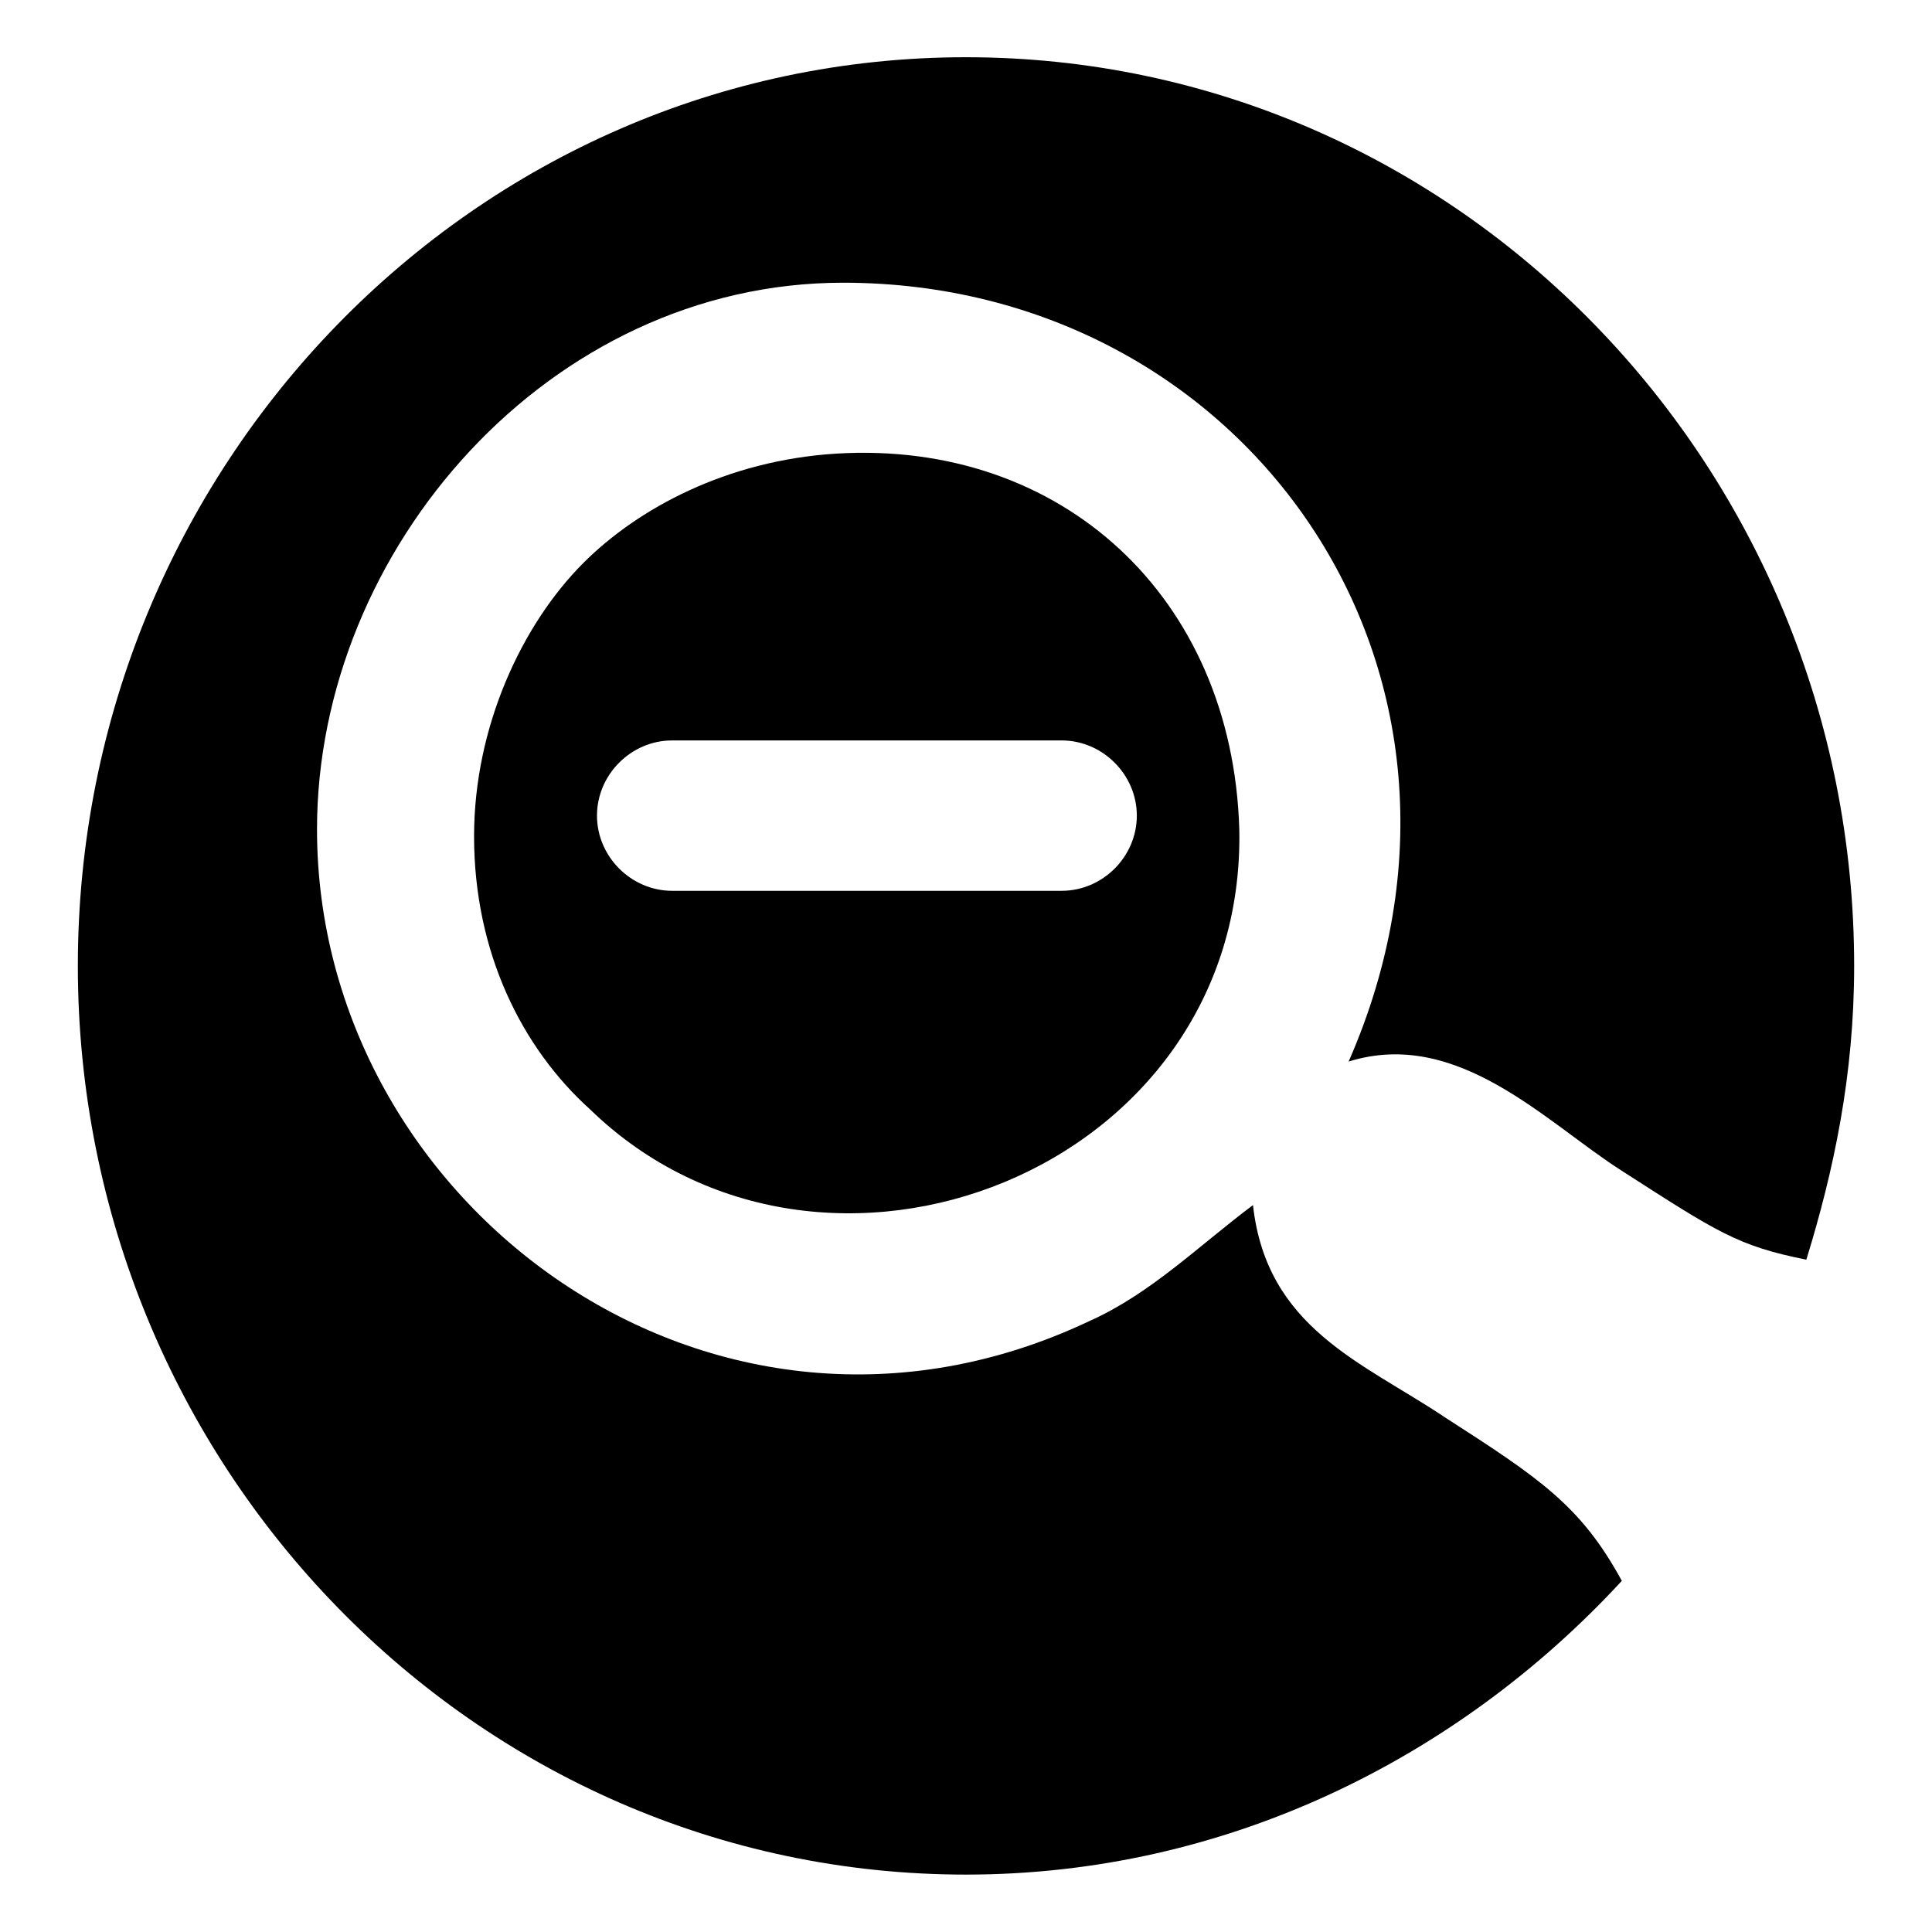 <!-- Generated by IcoMoon.io -->
<svg version="1.1" xmlns="http://www.w3.org/2000/svg" width="24" height="24" viewBox="0 0 24 24">
<title>zoom-out</title>
<path d="M10.387 5.635c-1.358 0.085-2.461 0.679-3.14 1.358-0.764 0.764-1.358 2.037-1.358 3.395 0 1.443 0.594 2.631 1.443 3.395 2.886 2.801 8.147 0.764 8.063-3.48-0.085-2.886-2.207-4.838-5.007-4.668zM13.188 11.066h-4.838c-0.509 0-0.934-0.424-0.934-0.934s0.424-0.934 0.934-0.934h4.838c0.509 0 0.934 0.424 0.934 0.934s-0.424 0.934-0.934 0.934z"></path>
<path d="M17.941 17.601c-1.018-0.679-2.207-1.103-2.376-2.631-0.679 0.509-1.273 1.103-2.037 1.443-4.668 2.207-9.59-1.443-9.59-6.111 0-3.48 2.886-6.79 6.535-6.79 5.007 0 8.402 4.838 6.28 9.675 1.358-0.424 2.461 0.764 3.395 1.358 1.188 0.764 1.443 0.934 2.291 1.103 0.34-1.103 0.594-2.291 0.594-3.649 0-6.195-4.922-11.288-11.033-11.288s-11.033 5.092-11.033 11.288 4.922 11.288 11.033 11.288c3.225 0 6.111-1.443 8.147-3.649-0.509-0.934-1.018-1.273-2.207-2.037z"></path>
</svg>
